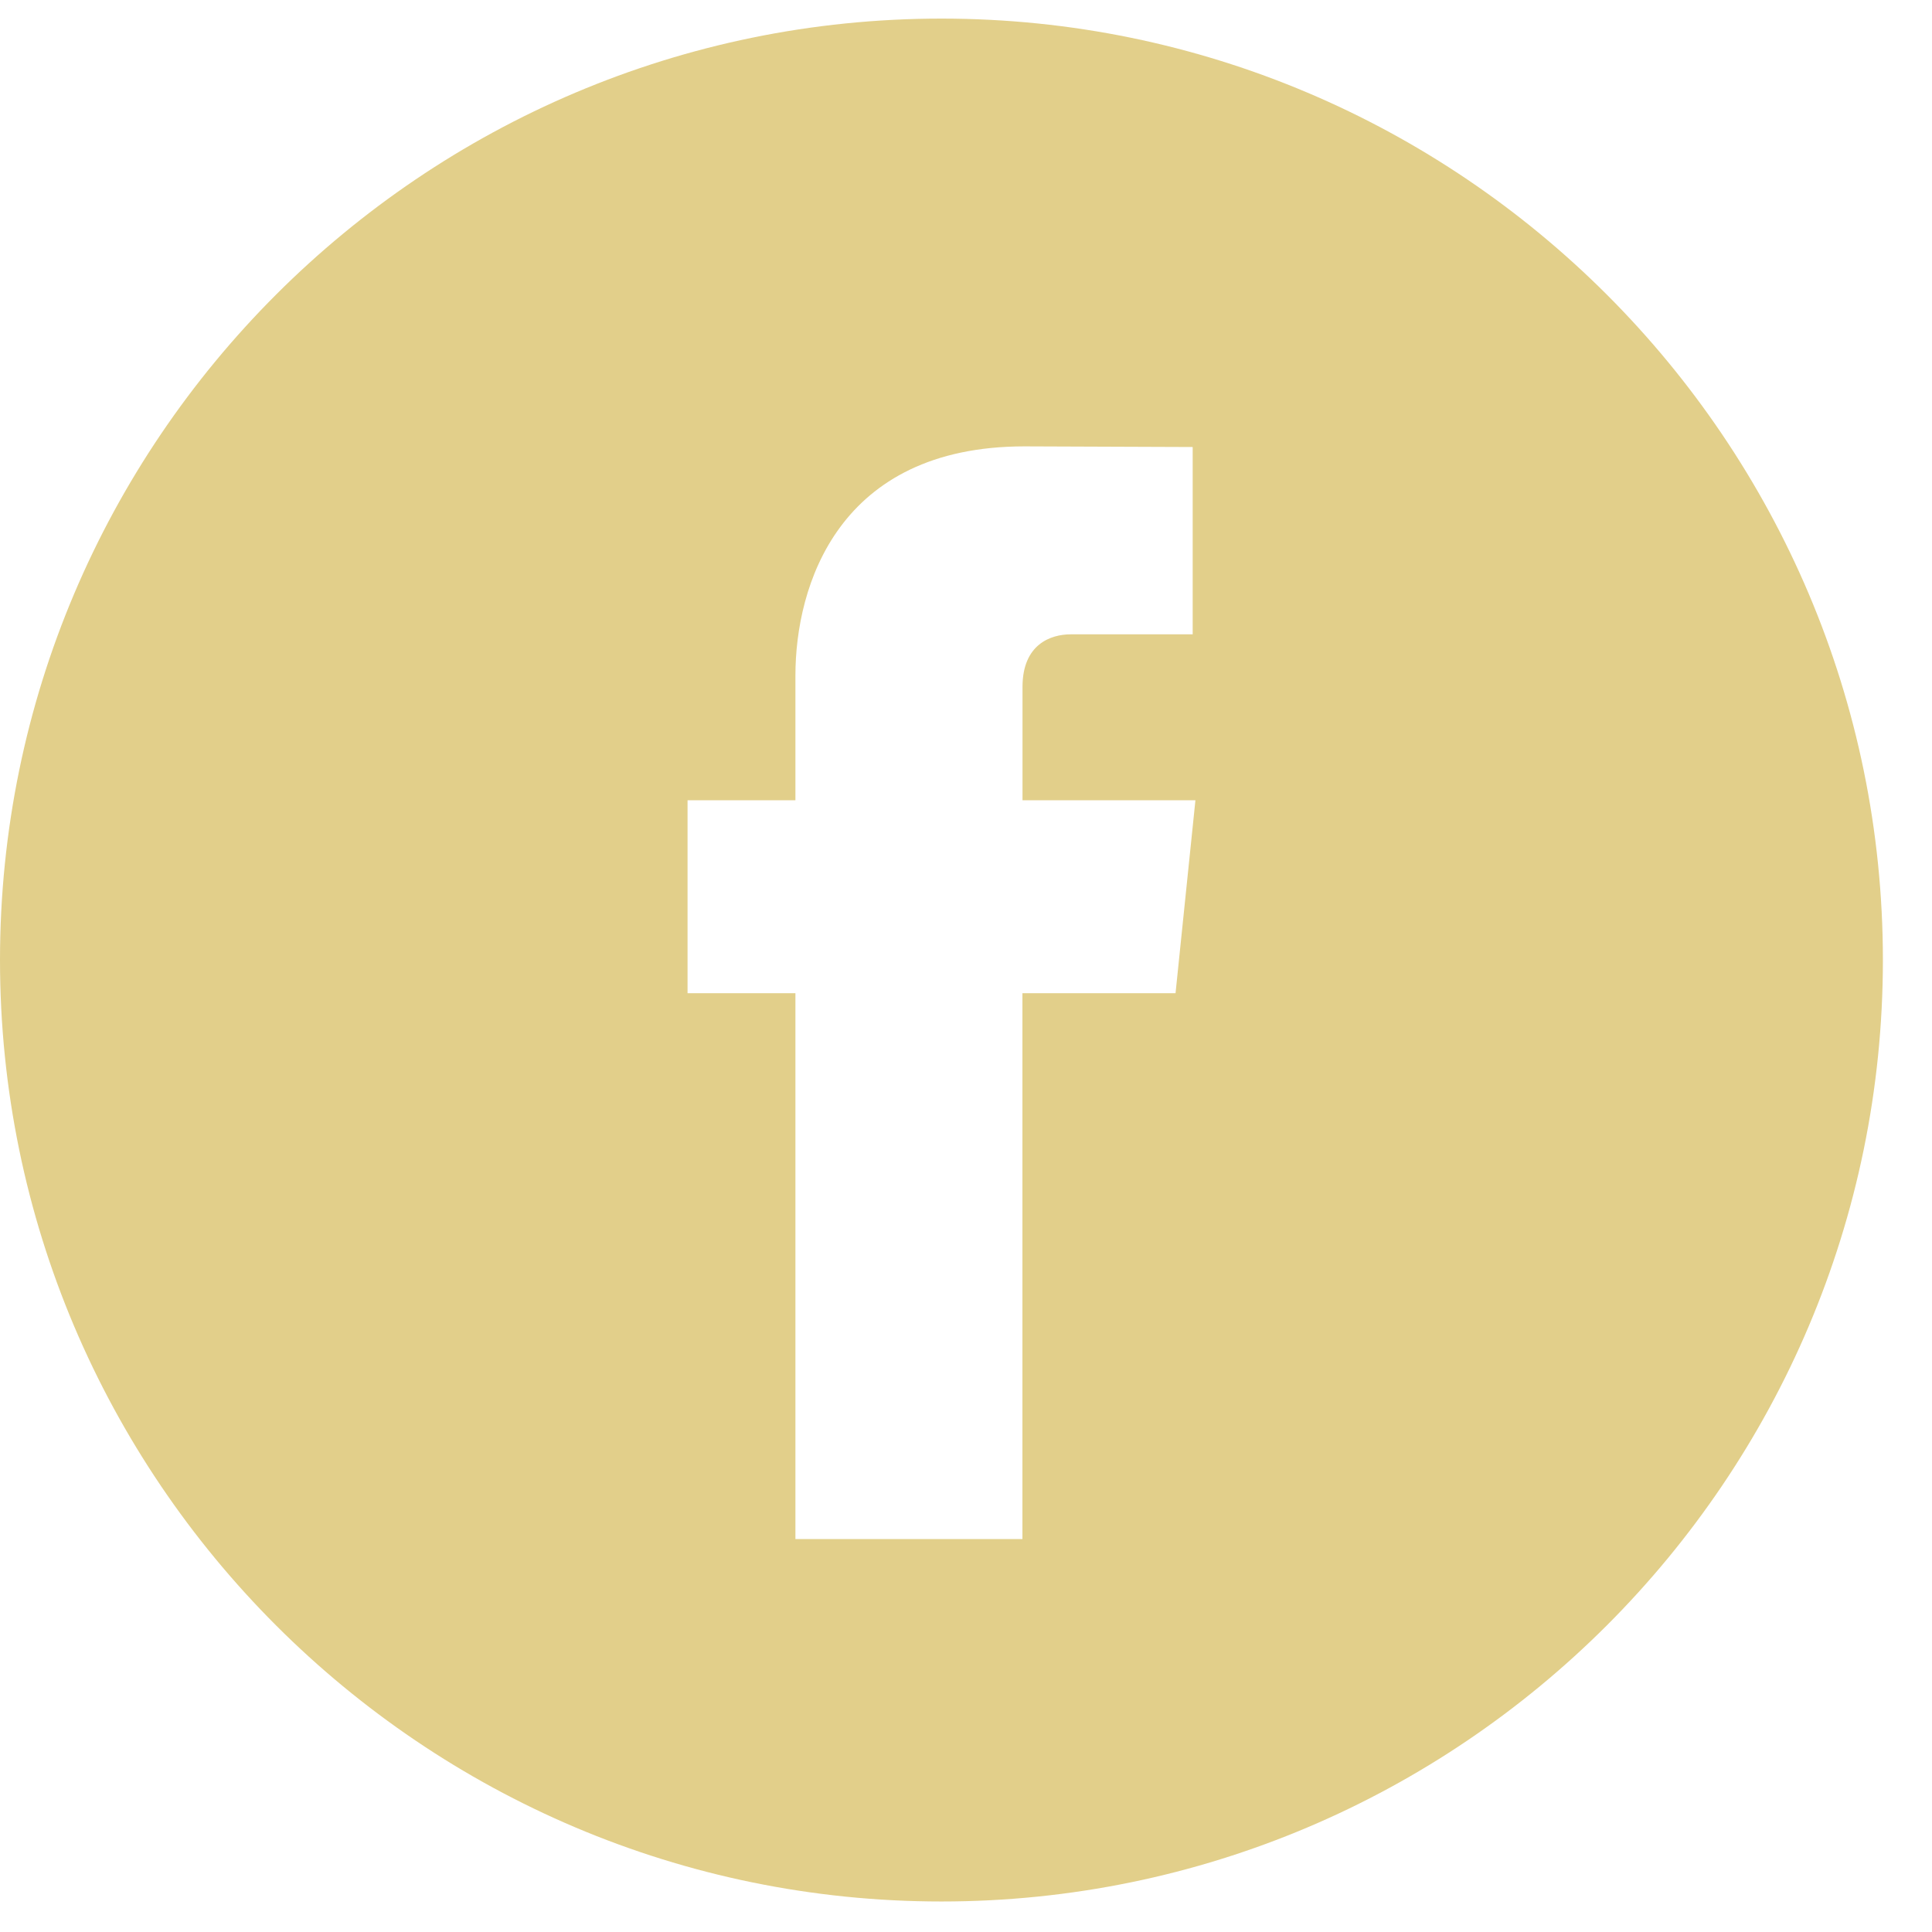 <svg width="24" height="24" viewBox="0 0 24 24" fill="none" xmlns="http://www.w3.org/2000/svg">
<g clip-path="url(#clip0_78_71)">
<path d="M11.695 0.231C5.246 0.231 5.98608e-08 5.477 1.33439e-07 11.926C2.07011e-07 18.374 5.246 23.621 11.695 23.621C18.143 23.621 23.39 18.374 23.39 11.926C23.39 5.477 18.144 0.231 11.695 0.231ZM14.603 12.338L12.701 12.338L12.701 19.119L9.881 19.119C9.881 19.119 9.881 15.414 9.881 12.338L8.541 12.338L8.541 9.941L9.881 9.941L9.881 8.391C9.881 7.28 10.409 5.545 12.727 5.545L14.816 5.553L14.816 7.88C14.816 7.88 13.546 7.88 13.3 7.88C13.053 7.88 12.702 8.003 12.702 8.533L12.702 9.941L14.85 9.941L14.603 12.338Z" fill="#E2CF8A"/>
</g>
<defs>
<clipPath id="clip0_78_71">
<rect width="23.39" height="23.39" fill="white" transform="translate(0 0.231)"/>
</clipPath>
</defs>
</svg>
